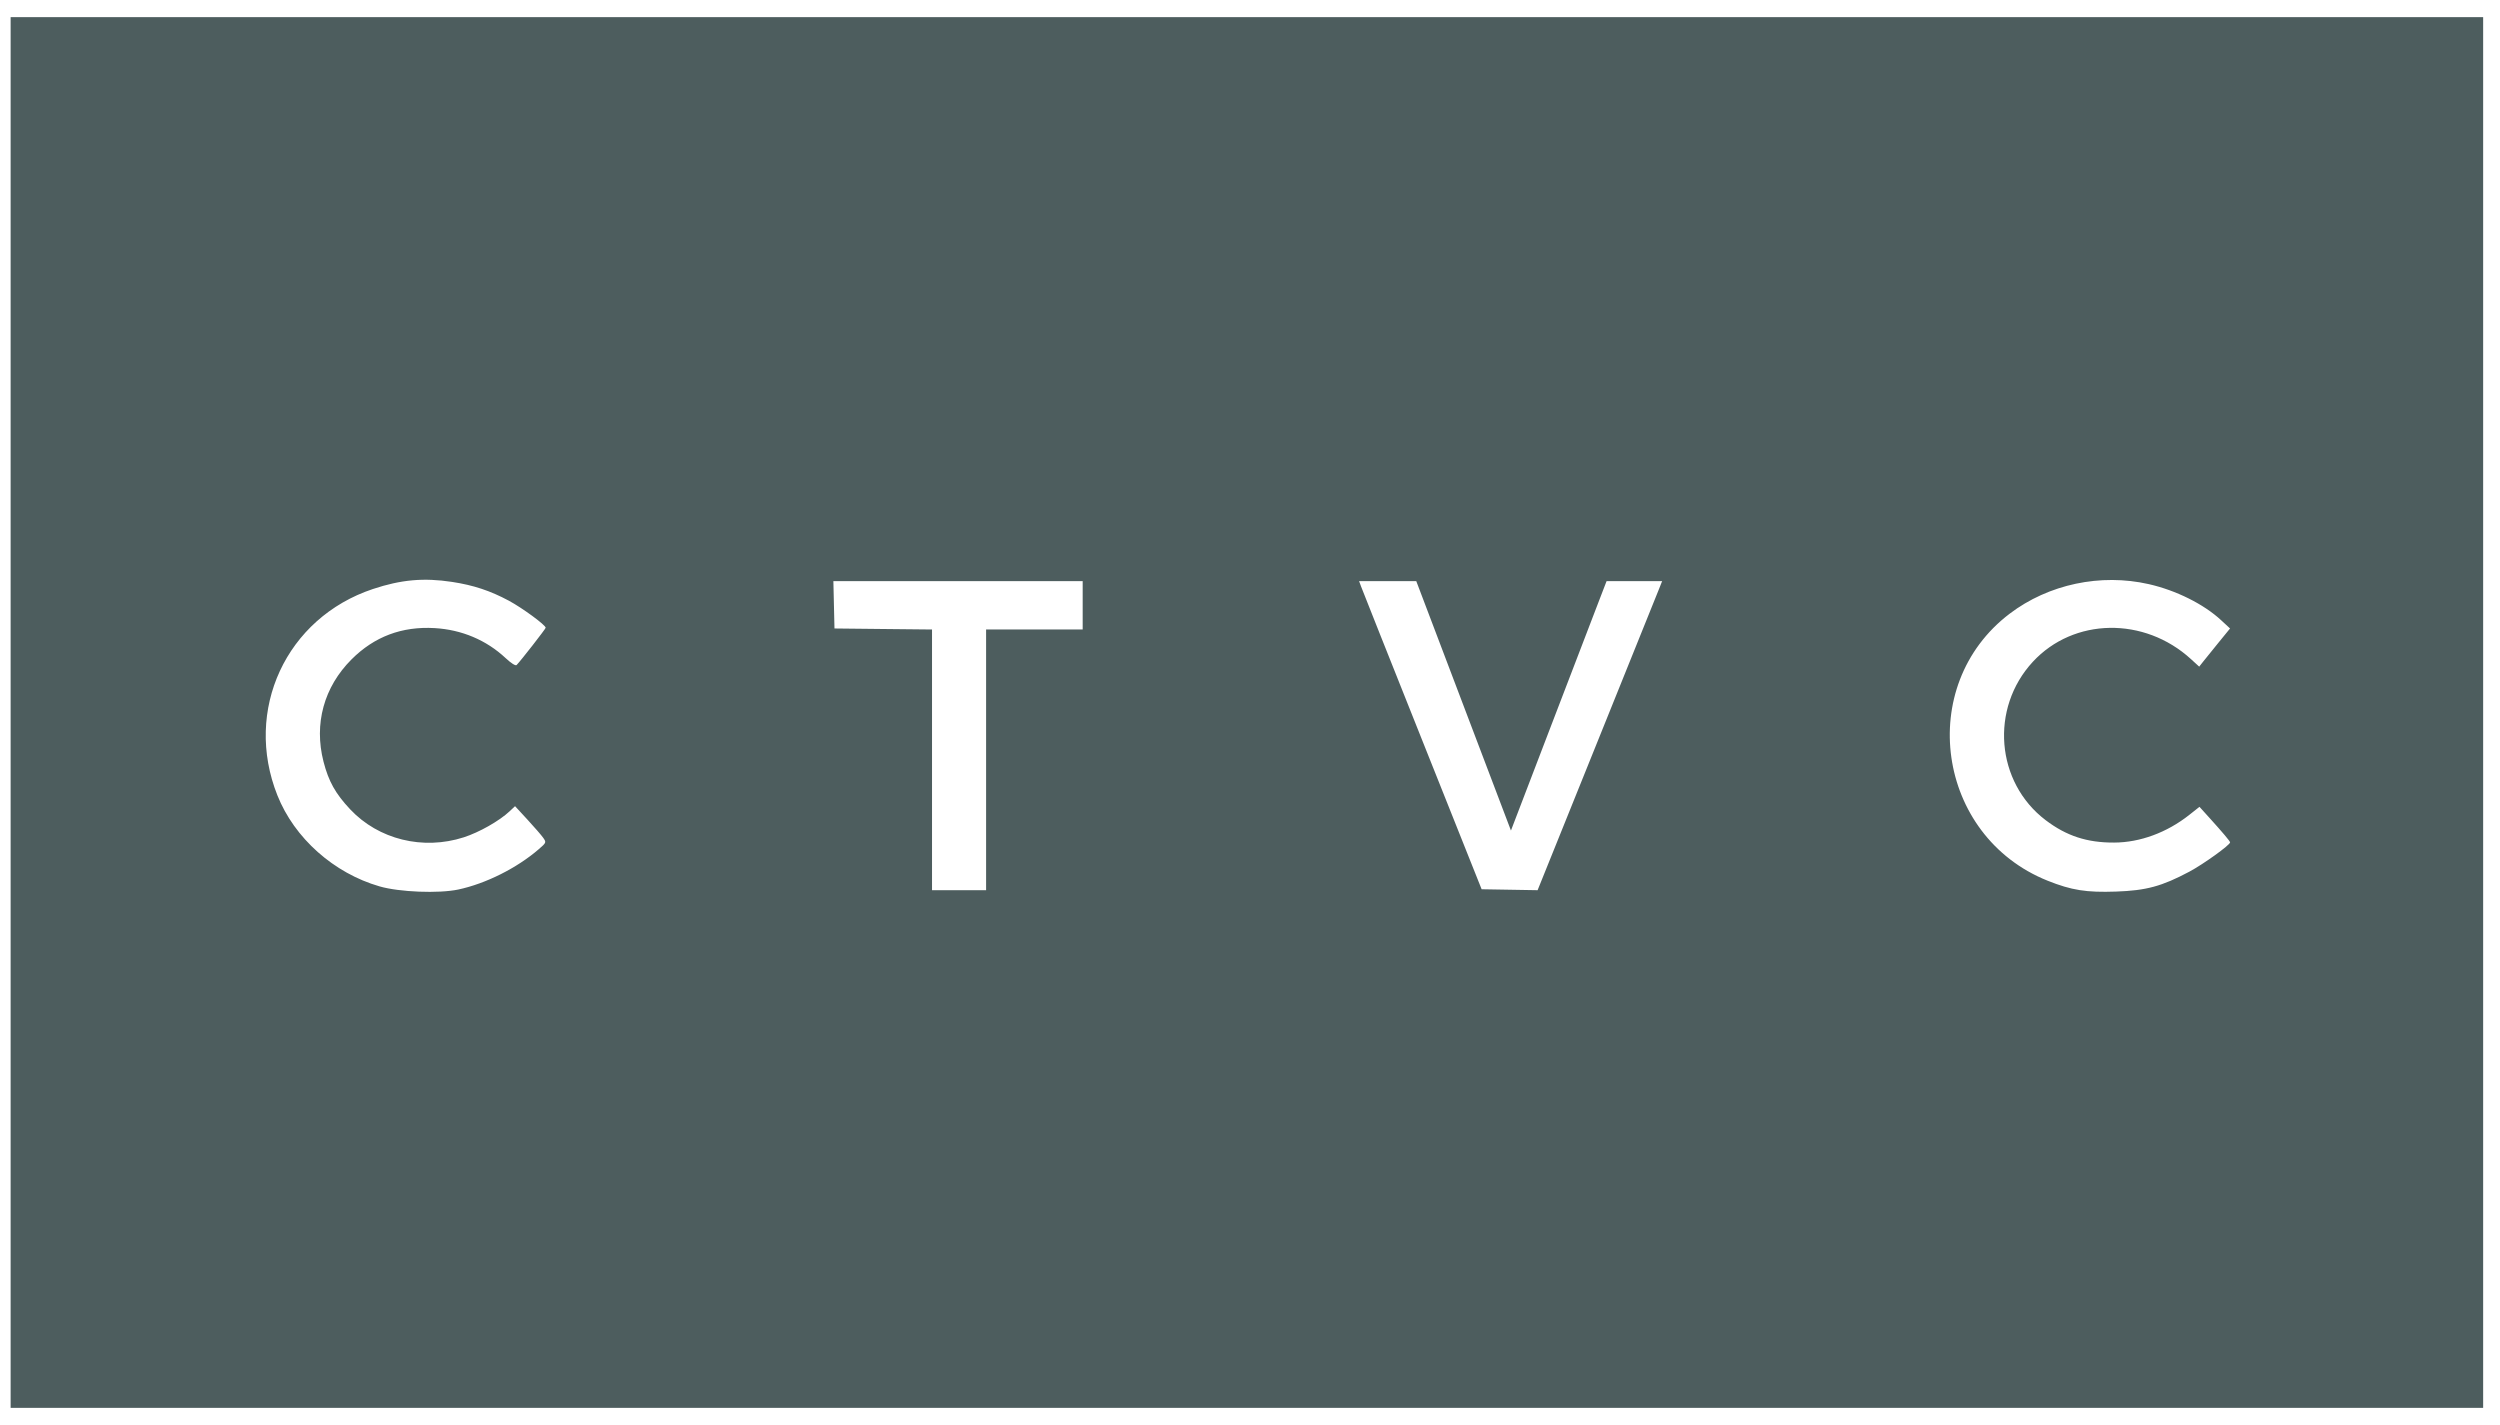 <svg width="100" height="57" viewBox="0 0 100 57" fill="none" xmlns="http://www.w3.org/2000/svg">
<path opacity="0.7" fill-rule="evenodd" clip-rule="evenodd" d="M0.425 28.5V56.316H49.875H99.326V28.5V0.684H49.875H0.425V28.5ZM18.08 23.276C18.939 23.407 19.607 23.628 20.356 24.029C20.895 24.319 21.826 25.002 21.827 25.11C21.827 25.153 20.837 26.423 20.665 26.601C20.624 26.643 20.447 26.532 20.226 26.325C19.454 25.603 18.469 25.187 17.385 25.124C16.077 25.048 14.973 25.464 14.062 26.375C12.957 27.48 12.553 28.951 12.94 30.464C13.142 31.252 13.418 31.746 14.005 32.371C15.14 33.58 16.917 34.018 18.55 33.493C19.172 33.292 19.971 32.839 20.384 32.452L20.602 32.247L21.101 32.788C21.376 33.086 21.659 33.413 21.73 33.514C21.857 33.696 21.854 33.705 21.554 33.965C20.684 34.719 19.43 35.348 18.331 35.581C17.55 35.747 15.974 35.685 15.185 35.456C13.35 34.926 11.778 33.527 11.097 31.817C9.736 28.403 11.444 24.715 14.921 23.559C16.045 23.185 16.953 23.104 18.08 23.276ZM85.954 23.366C87.045 23.614 88.153 24.167 88.844 24.808L89.202 25.139L88.73 25.718C88.471 26.037 88.194 26.381 88.113 26.482L87.968 26.666L87.639 26.365C85.771 24.657 82.95 24.704 81.314 26.471C79.592 28.332 79.83 31.292 81.825 32.806C82.658 33.438 83.481 33.708 84.568 33.703C85.602 33.699 86.676 33.303 87.571 32.596L87.979 32.273L88.387 32.724C88.903 33.294 89.204 33.651 89.204 33.694C89.204 33.799 88.125 34.575 87.572 34.868C86.474 35.452 85.85 35.621 84.645 35.663C83.455 35.705 82.86 35.611 81.904 35.228C77.451 33.445 76.597 27.422 80.389 24.546C81.941 23.369 84.024 22.927 85.954 23.366ZM43.307 24.212V25.178H41.376H39.444V30.393V35.608H38.362H37.281V30.394V25.18L35.33 25.16L33.379 25.139L33.357 24.192L33.335 23.246H38.321H43.307V24.212ZM58.544 28.234L60.438 33.222L62.045 29.026C62.929 26.718 63.79 24.473 63.958 24.038L64.263 23.246H65.374H66.485L66.351 23.584C66.277 23.769 65.156 26.551 63.86 29.765L61.504 35.608L60.384 35.589L59.265 35.57L56.892 29.62C55.587 26.348 54.484 23.575 54.442 23.458L54.364 23.246H55.508H56.651L58.544 28.234Z" fill="#02191B"/>
</svg>
